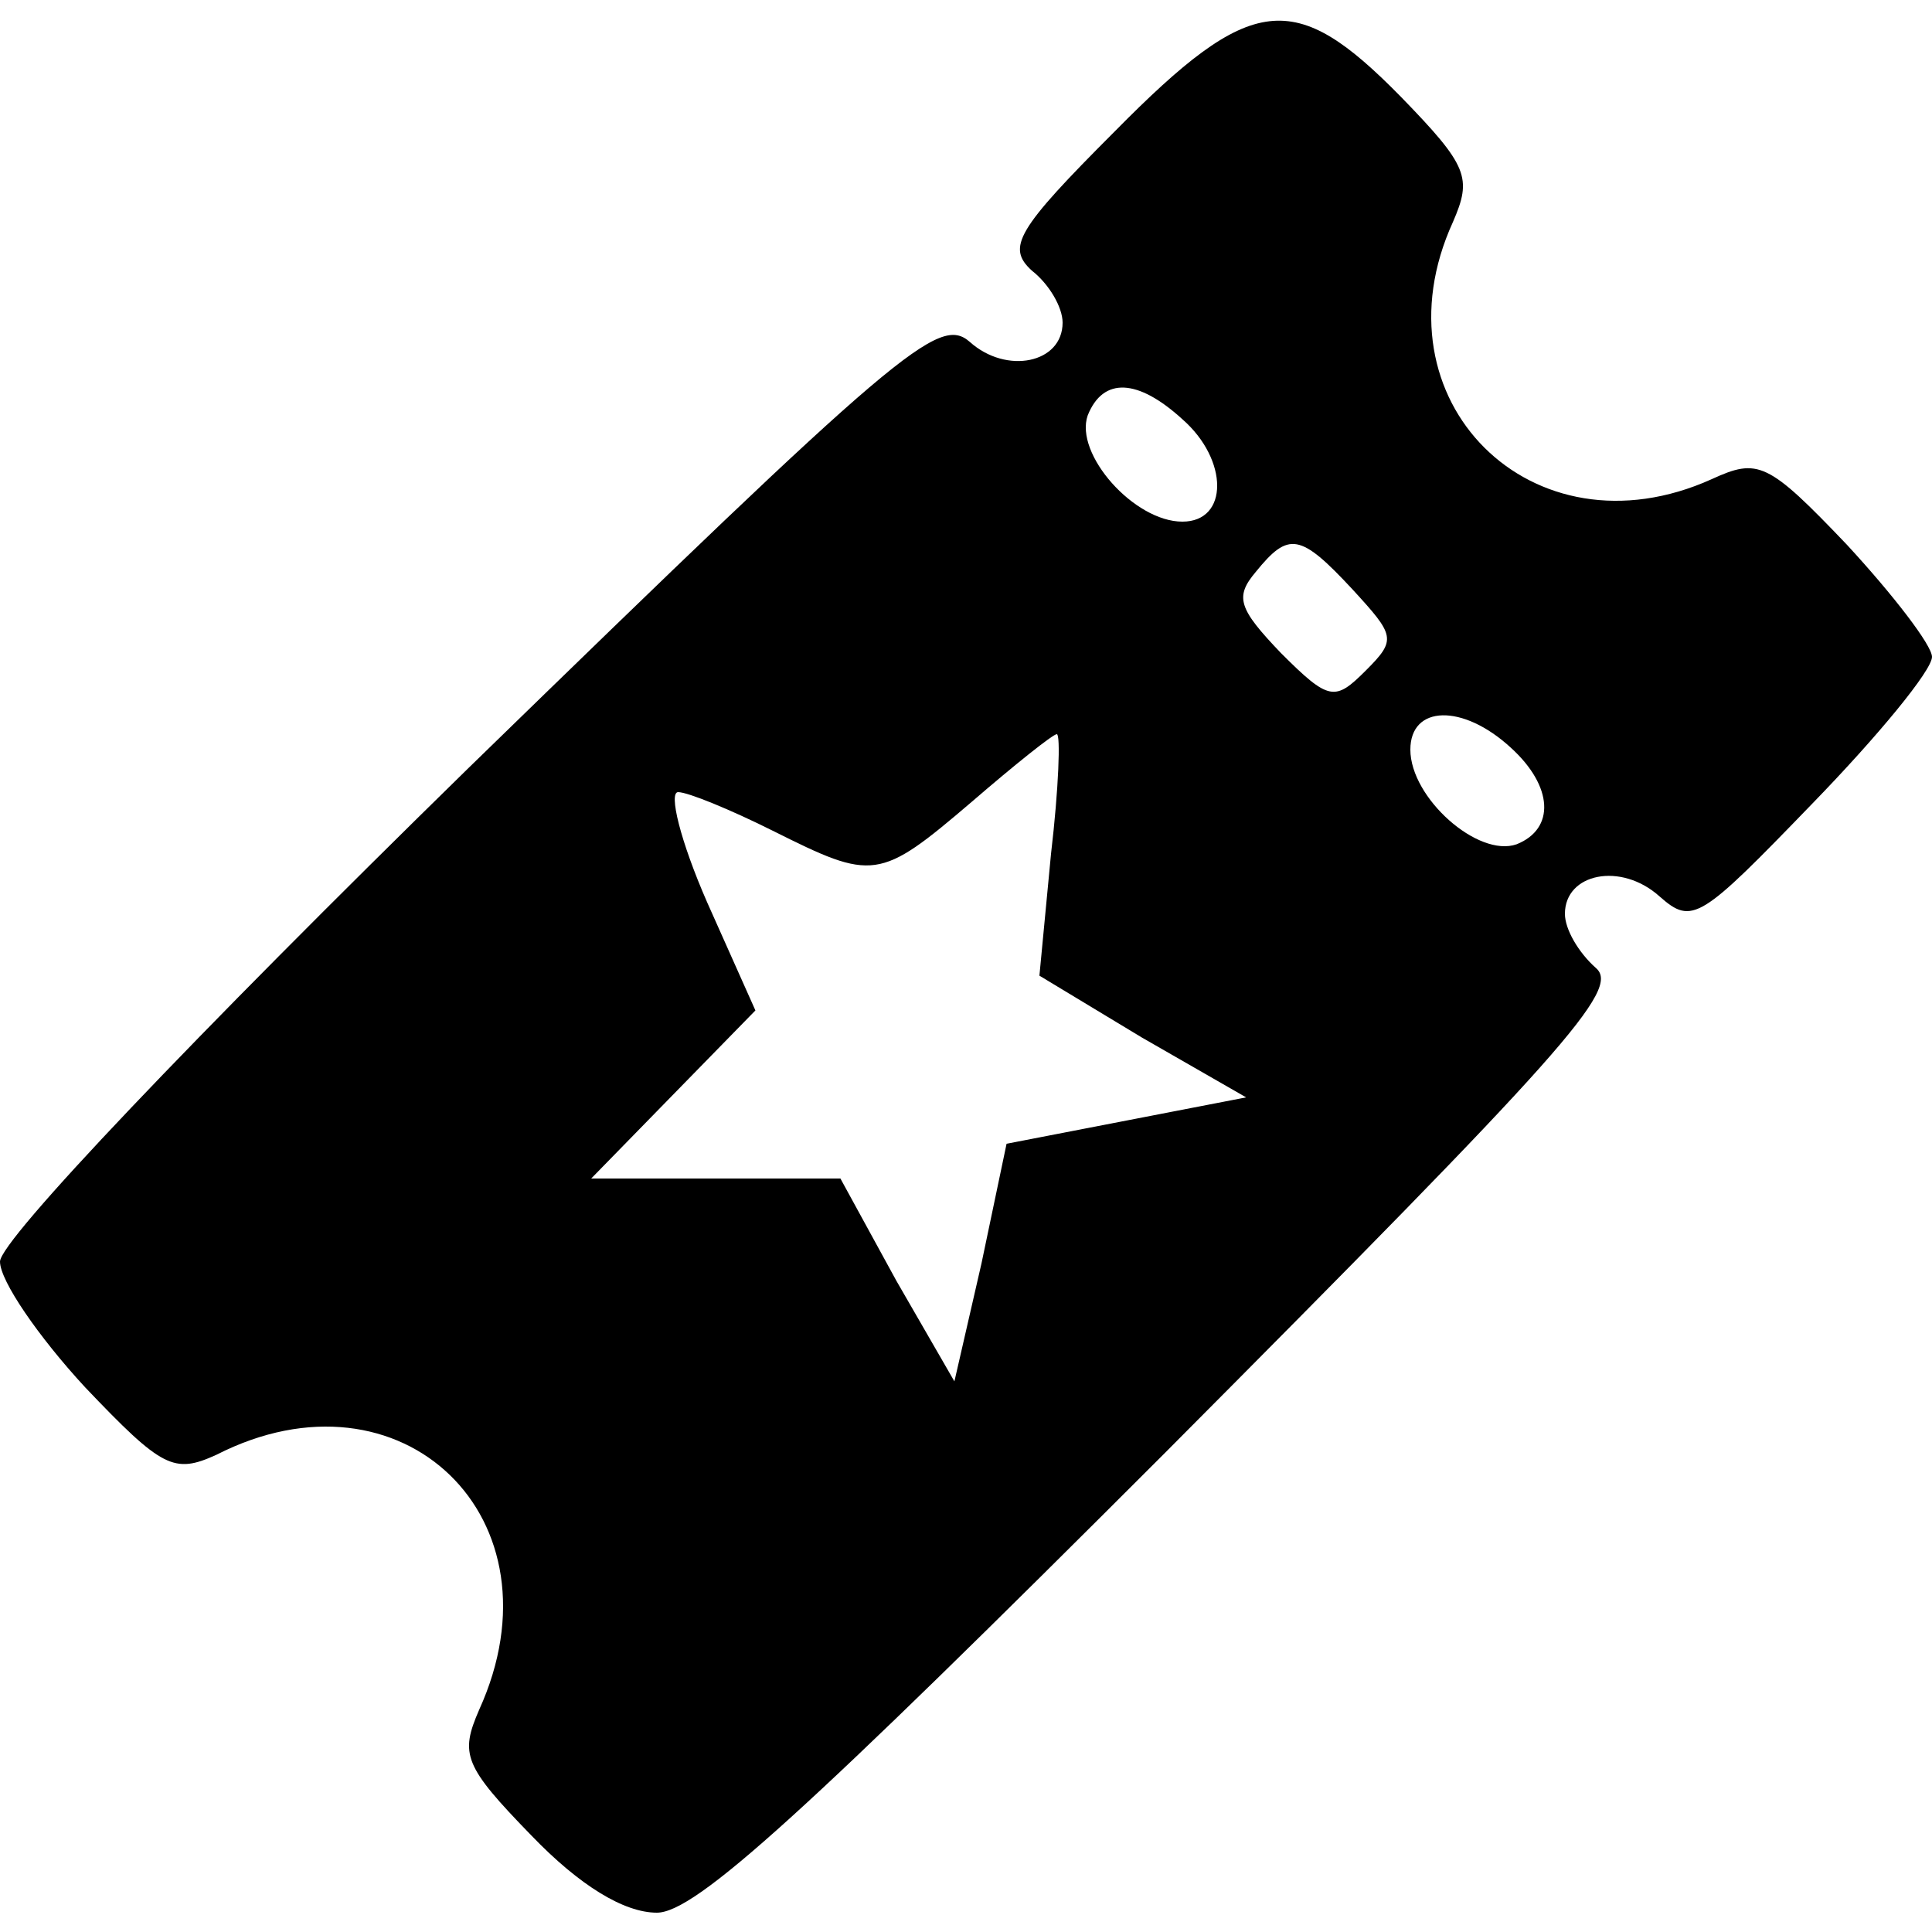 <?xml version="1.0" standalone="no"?>
<!DOCTYPE svg PUBLIC "-//W3C//DTD SVG 20010904//EN"
 "http://www.w3.org/TR/2001/REC-SVG-20010904/DTD/svg10.dtd">
<svg version="1.0" xmlns="http://www.w3.org/2000/svg"
 width="100pt" height="100pt" viewBox="0 0 100 100"
 preserveAspectRatio="xMidYMid meet">

<g transform="translate(0,100) scale(0.1,-0.1)"
fill="#000000" stroke="none">
<path d="M577 932 c-51 -51 -56 -60 -43 -72 9 -7 16 -19 16 -27 0 -21 -29 -27
-48 -10 -16 14 -36 -3 -260 -221 -142 -139 -242 -244 -242 -255 0 -10 20 -39
44 -65 40 -42 46 -45 68 -35 96 49 181 -33 136 -132 -10 -23 -8 -29 27 -65 25
-26 48 -40 65 -40 20 0 77 52 263 238 207 208 236 240 223 251 -9 8 -16 20
-16 28 0 21 29 27 49 9 17 -15 21 -12 79 48 34 35 62 69 62 76 0 6 -20 32 -44
58 -41 43 -46 45 -70 34 -93 -42 -176 41 -134 133 10 23 8 29 -27 65 -55 56
-77 54 -148 -18z m35 -149 c24 -21 24 -53 0 -53 -25 0 -56 35 -49 55 8 20 26
19 49 -2z m88 -88 c22 -24 23 -26 7 -42 -16 -16 -19 -16 -44 9 -22 23 -24 29
-13 42 17 21 23 20 50 -9z m82 -82 c22 -20 23 -42 3 -50 -20 -7 -55 24 -55 49
0 23 27 24 52 1z m-238 -55 l-6 -63 53 -32 54 -31 -62 -12 -62 -12 -13 -62
-14 -61 -30 52 -29 53 -65 0 -64 0 42 43 43 44 -25 56 c-14 32 -20 57 -15 57
5 0 27 -9 49 -20 52 -26 55 -26 103 15 22 19 42 35 44 35 2 0 1 -28 -3 -62z"/>
</g>
</svg>
